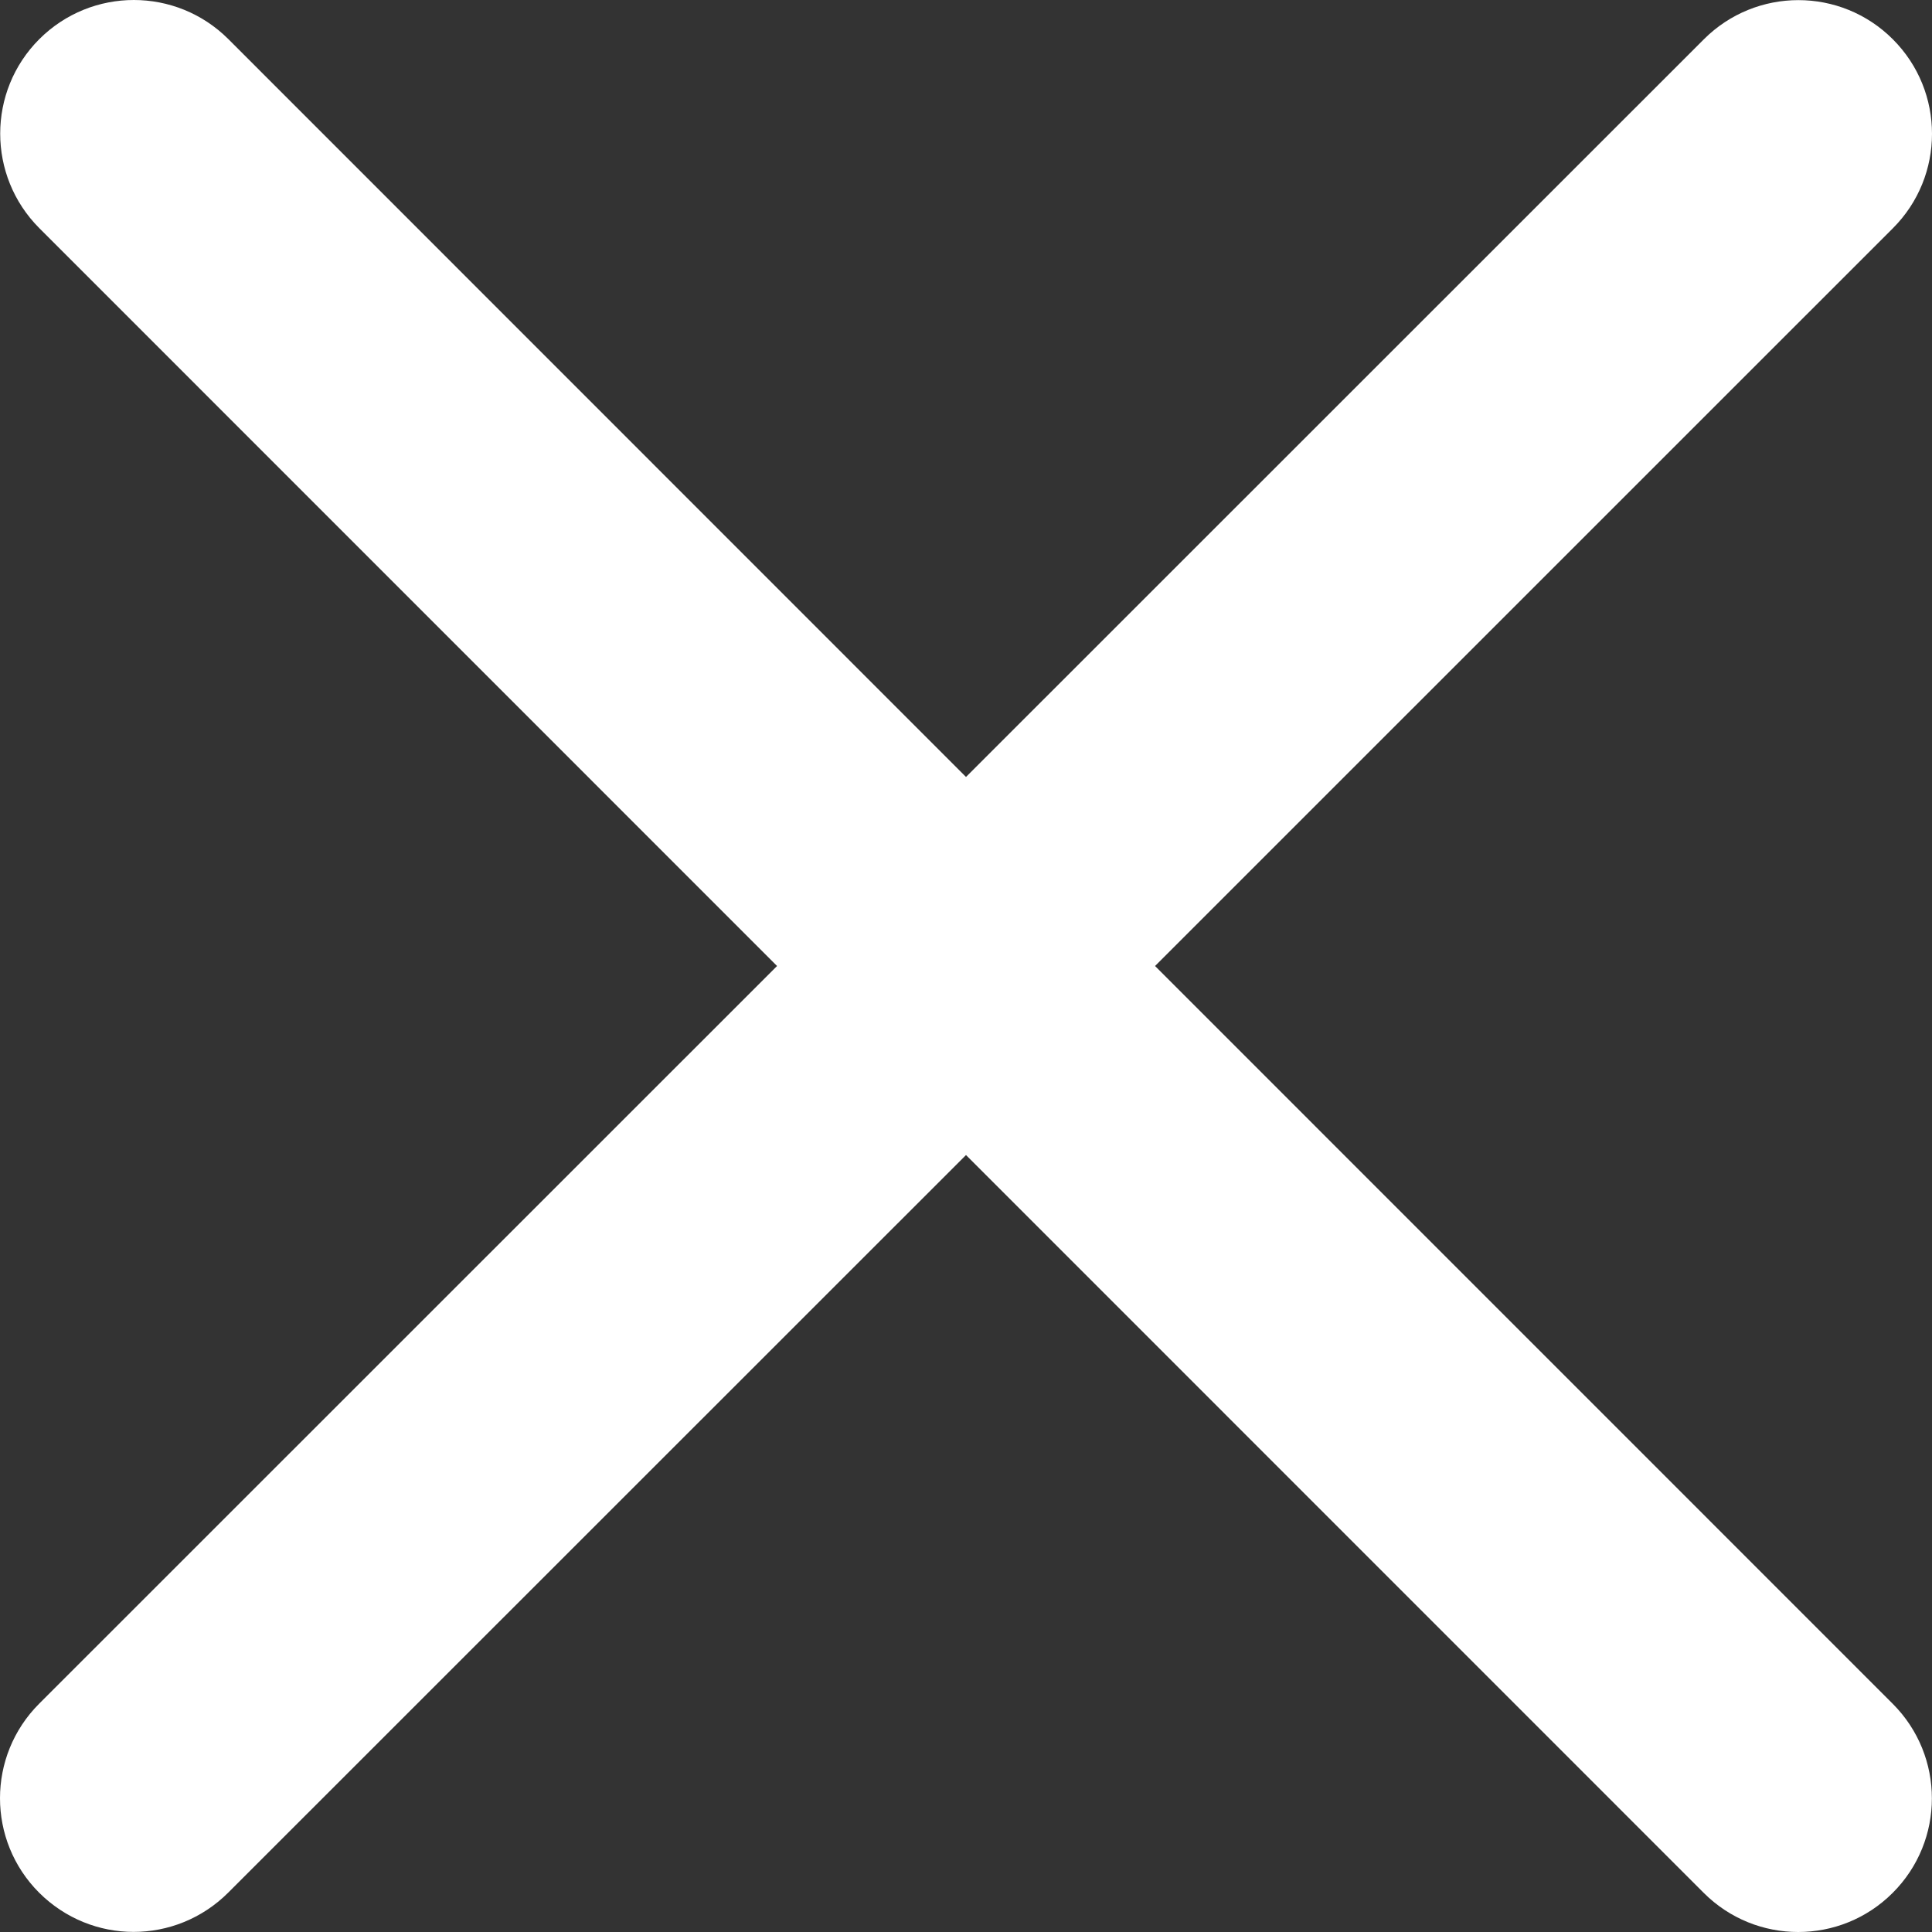 <?xml version="1.0" encoding="UTF-8"?>
<svg width="20px" height="20px" viewBox="0 0 20 20" version="1.1" xmlns="http://www.w3.org/2000/svg" xmlns:xlink="http://www.w3.org/1999/xlink">
    <rect x="0" y="0" width="20" height="20" fill="#333333" stroke="none"/>
    <title>close</title>
    <g id="页面-1" stroke="none" stroke-width="1" fill="none" fill-rule="evenodd">
        <g id="6.2.1铸造成功" transform="translate(-946, -204)" fill="#FFFFFF" fill-rule="nonzero">
            <g id="弹窗" transform="translate(450, 180)">
                <g id="编组" transform="translate(496, 24)">
                    <path d="M11.957,10 L19.595,2.363 C20.135,1.823 20.135,0.947 19.595,0.407 C19.055,-0.134 18.179,-0.134 17.638,0.407 L10,8.043 L2.364,0.405 C1.823,-0.135 0.948,-0.135 0.407,0.405 C-0.133,0.945 -0.133,1.821 0.407,2.362 L8.044,10 L0.405,17.637 C-0.135,18.177 -0.135,19.053 0.405,19.593 C0.676,19.863 1.029,19.999 1.383,19.999 C1.737,19.999 2.091,19.863 2.362,19.593 L10,11.957 L17.637,19.595 C17.907,19.865 18.261,20 18.615,20 C18.969,20 19.323,19.865 19.593,19.595 C20.134,19.055 20.134,18.179 19.594,17.638 L11.957,10 Z" id="close"></path>
                </g>
            </g>
        </g>
    </g>
</svg>